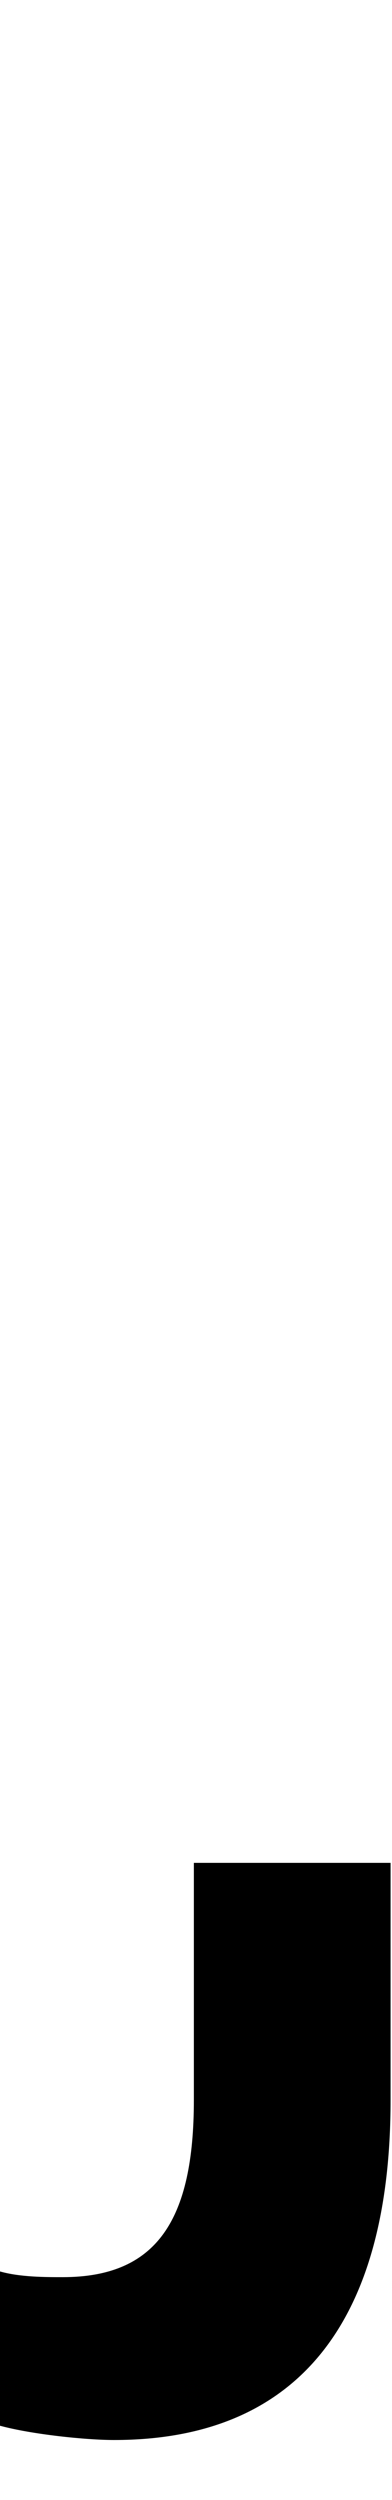 <svg id="svg-hooksubpalatnosp" xmlns="http://www.w3.org/2000/svg" width="55" height="350"><path d="M-552 -208V124C-552 292 -604 372 -736 372C-760 372 -796 372 -824 364V580C-780 592 -704 600 -664 600C-404 600 -276 432 -276 124V-208Z" transform="translate(82.4 281.6) scale(0.1)"/></svg>
